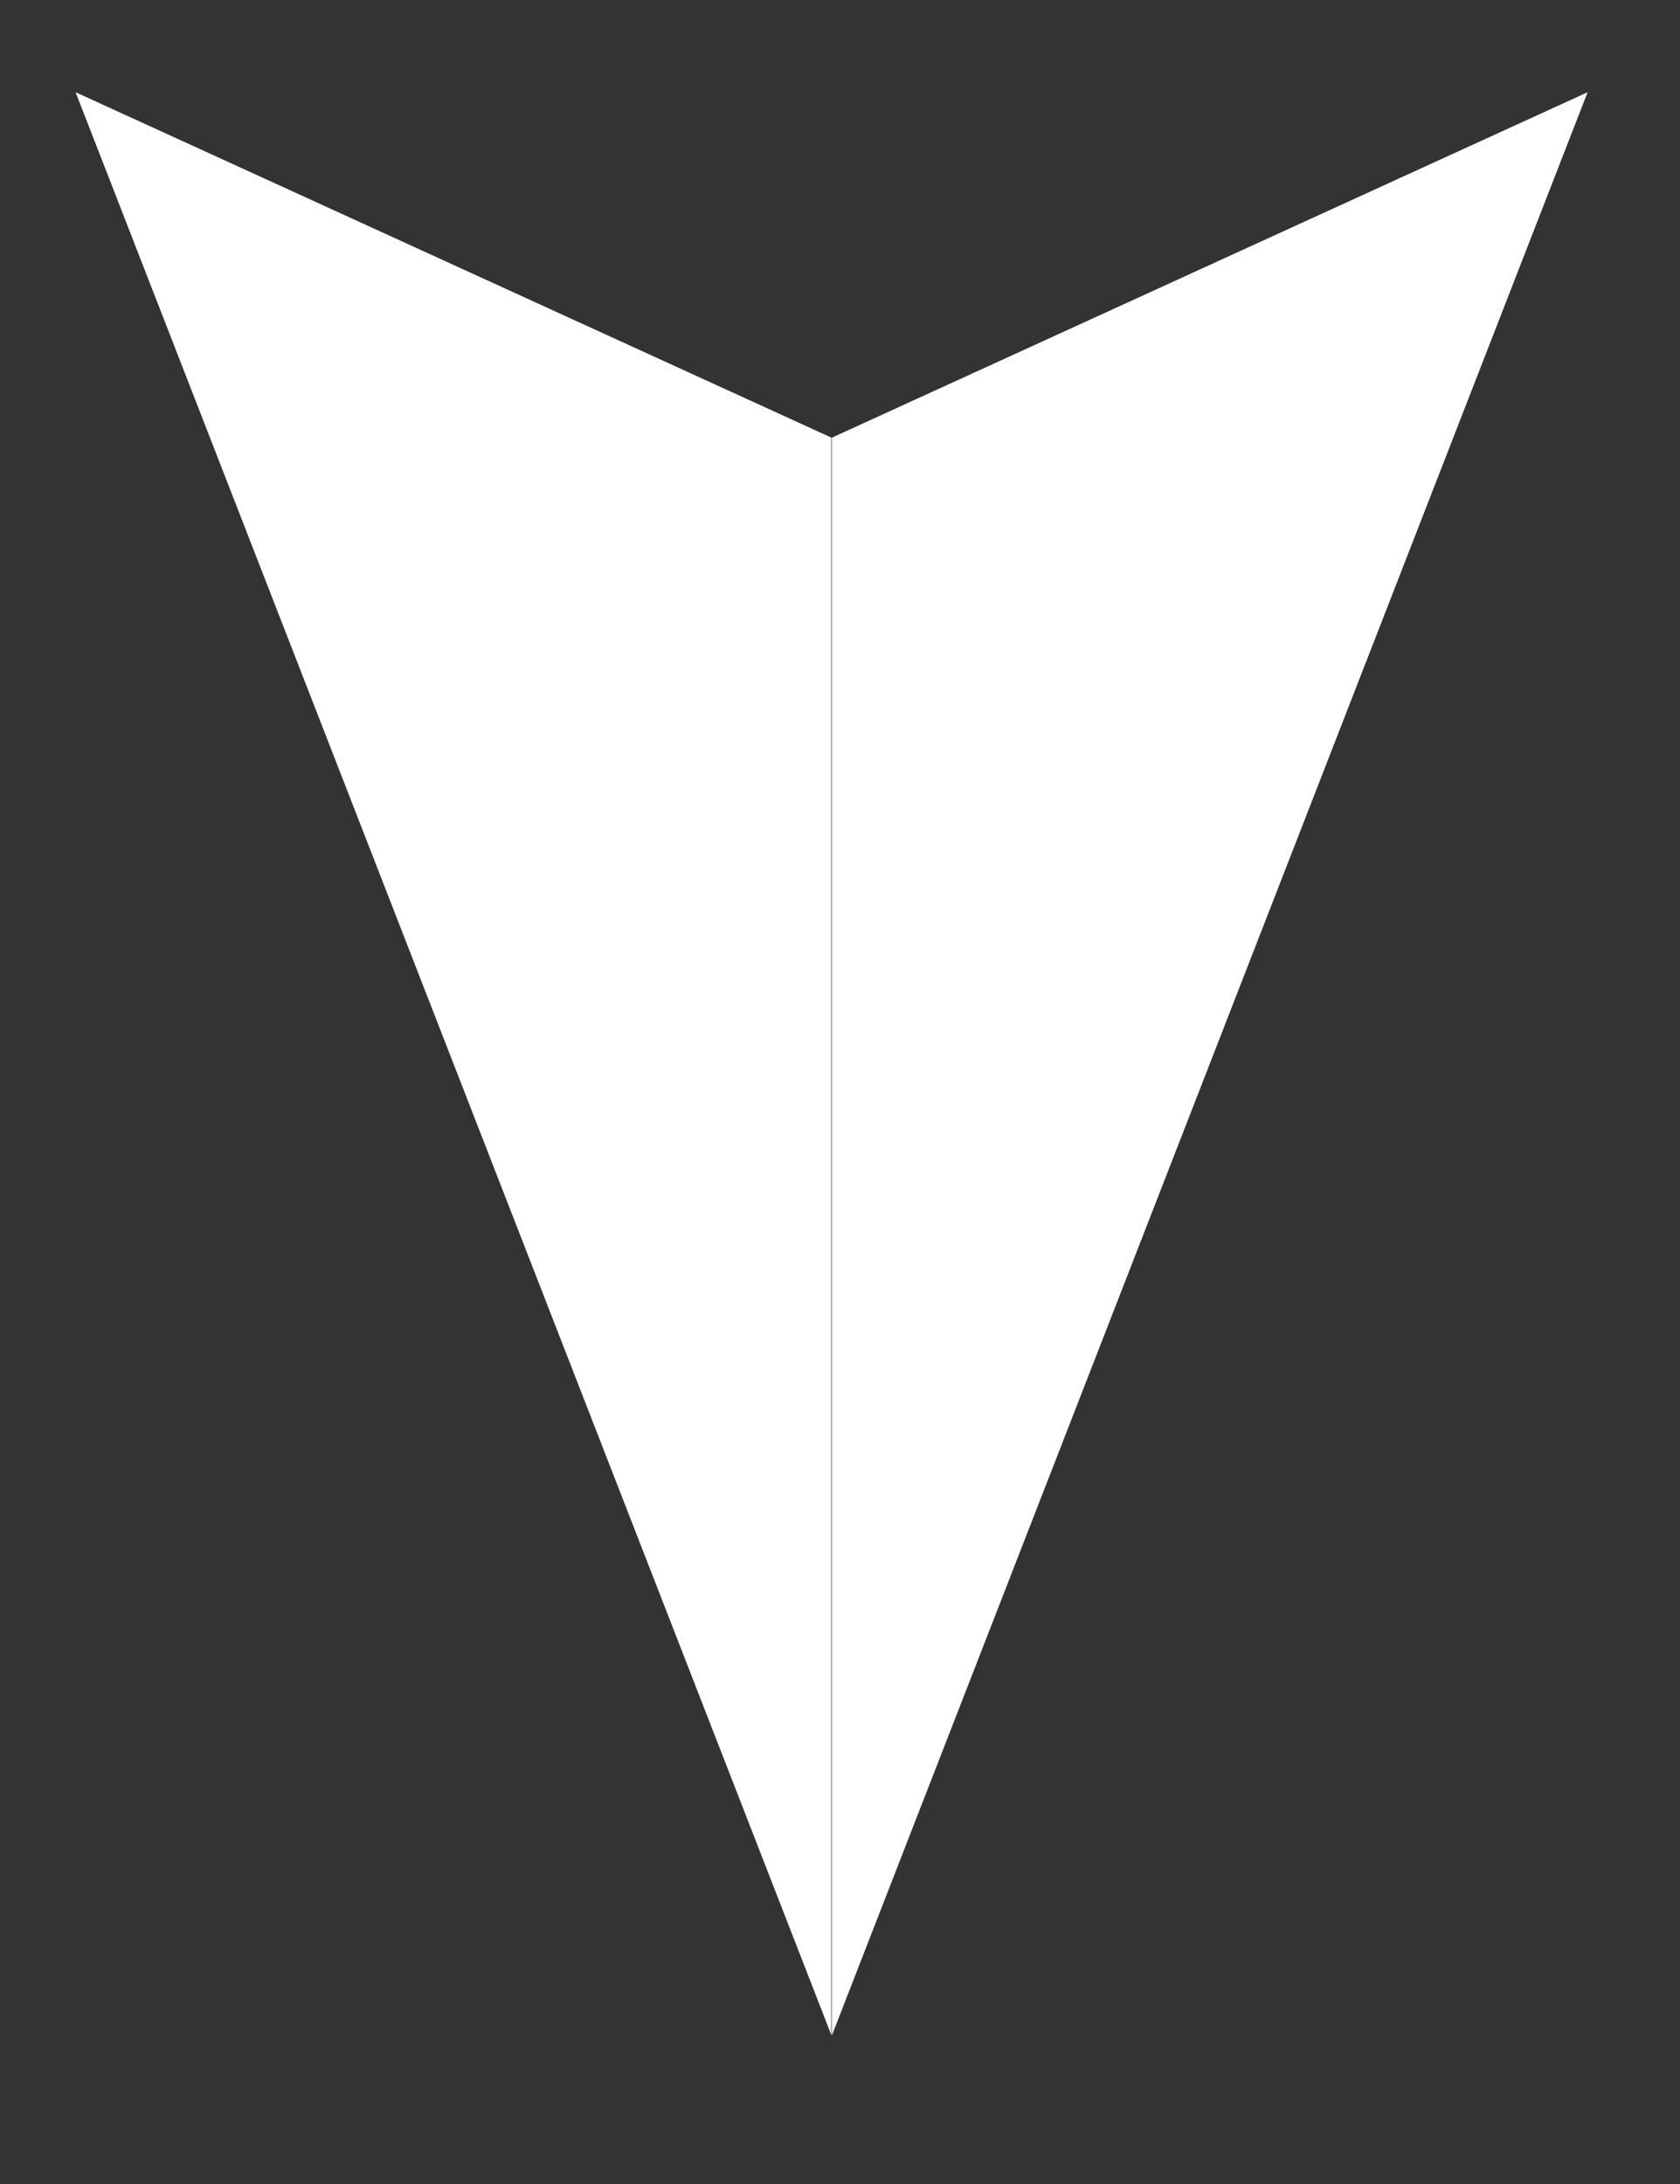 <?xml version="1.0" encoding="UTF-8" standalone="no"?>
<svg width="10px" height="13px" viewBox="0 0 10 13" version="1.1" xmlns="http://www.w3.org/2000/svg" xmlns:xlink="http://www.w3.org/1999/xlink">
    <rect x="0" y="0" width="10" height="13" fill="#333333" stroke="none"/>
    <!-- Generator: Sketch 41 (35326) - http://www.bohemiancoding.com/sketch -->
    <title>Combined Shape</title>
    <desc>Created with Sketch.</desc>
    <defs></defs>
    <g id="Page-1" stroke="none" stroke-width="1" fill="none" fill-rule="evenodd">
        <g id="Desktop-HD" transform="translate(-1138, -1210)" fill="#FFFFFF">
            <path d="M1142.952,1210.549 L1142.952,1220.059 L1147.45,1222.115 L1142.952,1210.549 Z M1142.949,1210.549 L1142.949,1220.059 L1138.45,1222.115 L1142.949,1210.549 Z" id="Combined-Shape" transform="translate(1142.95, 1216.332) scale(1, -1) translate(-1142.95, -1216.332) "></path>
        </g>
    </g>
</svg>